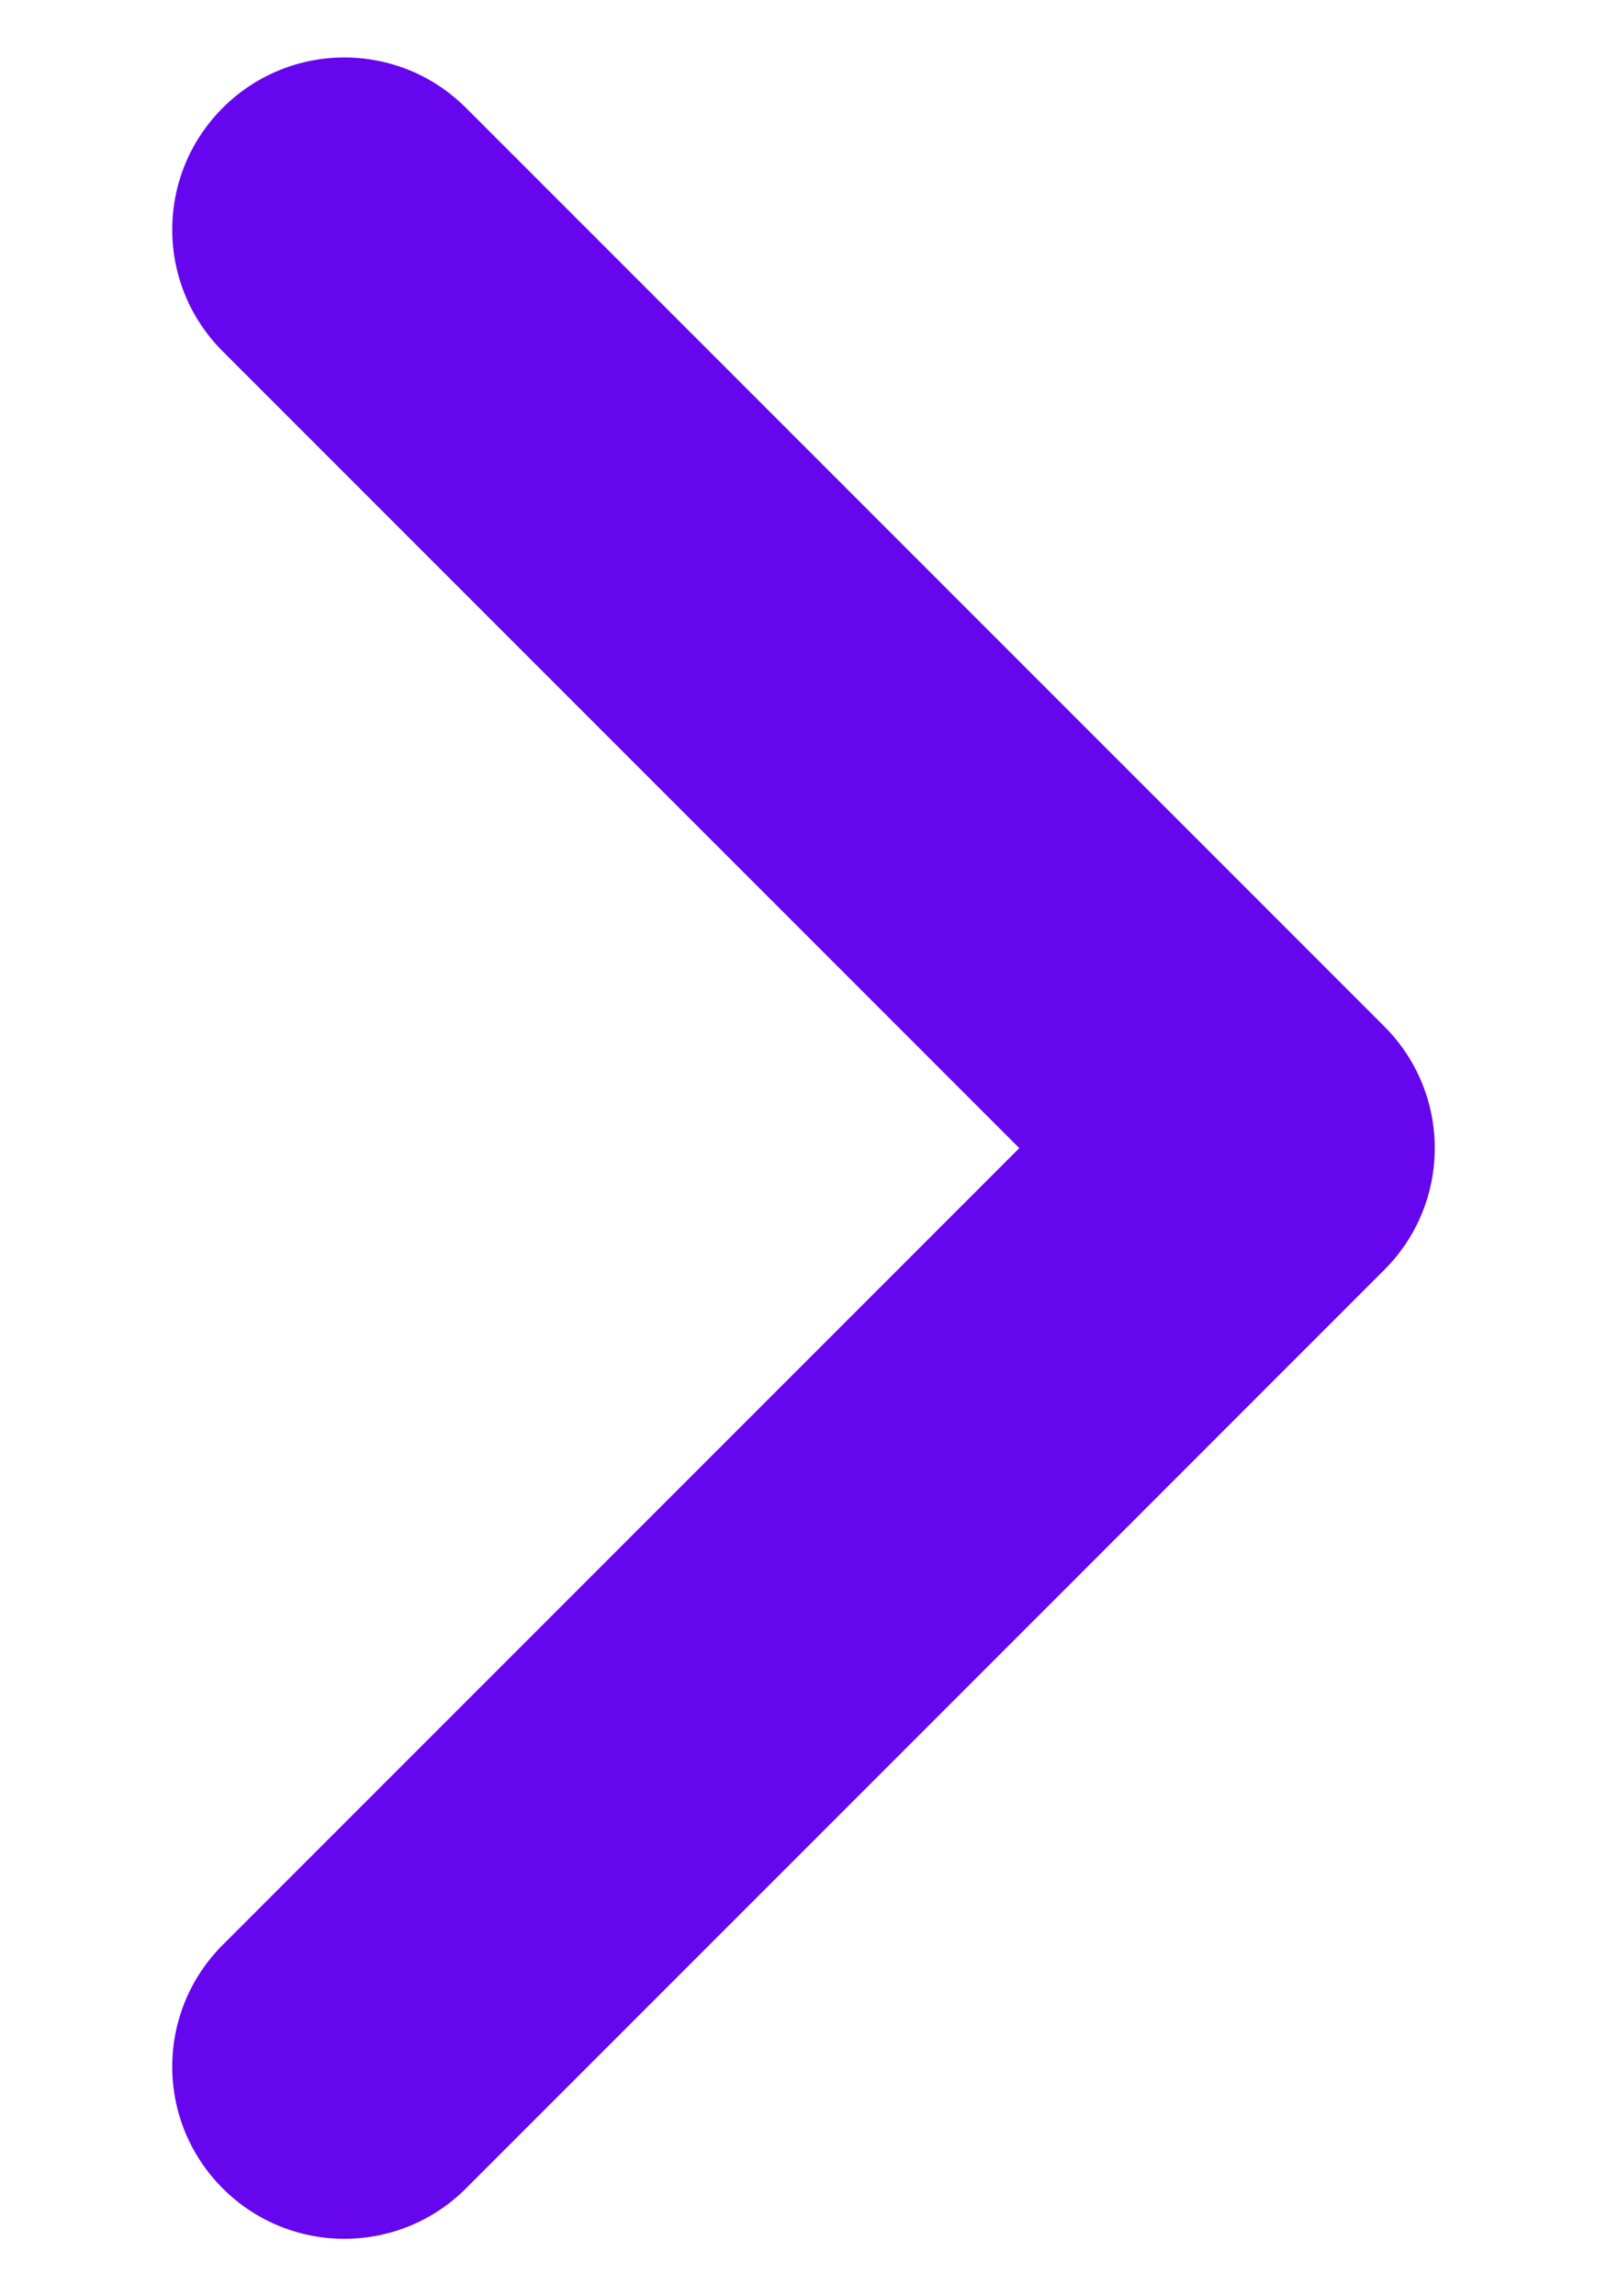 <svg width="7" height="10" viewBox="0 0 7 10" fill="none" xmlns="http://www.w3.org/2000/svg">
<path d="M2.03 0.47C1.737 0.177 1.263 0.177 0.97 0.47C0.677 0.763 0.677 1.237 0.97 1.53L2.03 0.47ZM5.5 5L6.03 5.53C6.323 5.237 6.323 4.763 6.03 4.47L5.5 5ZM0.97 8.47C0.677 8.763 0.677 9.237 0.97 9.53C1.263 9.823 1.737 9.823 2.03 9.53L0.97 8.47ZM0.97 1.53L4.97 5.53L6.03 4.47L2.03 0.47L0.97 1.53ZM4.97 4.47L0.97 8.47L2.03 9.53L6.03 5.53L4.97 4.47Z" fill="#6606EF"/>
</svg>
